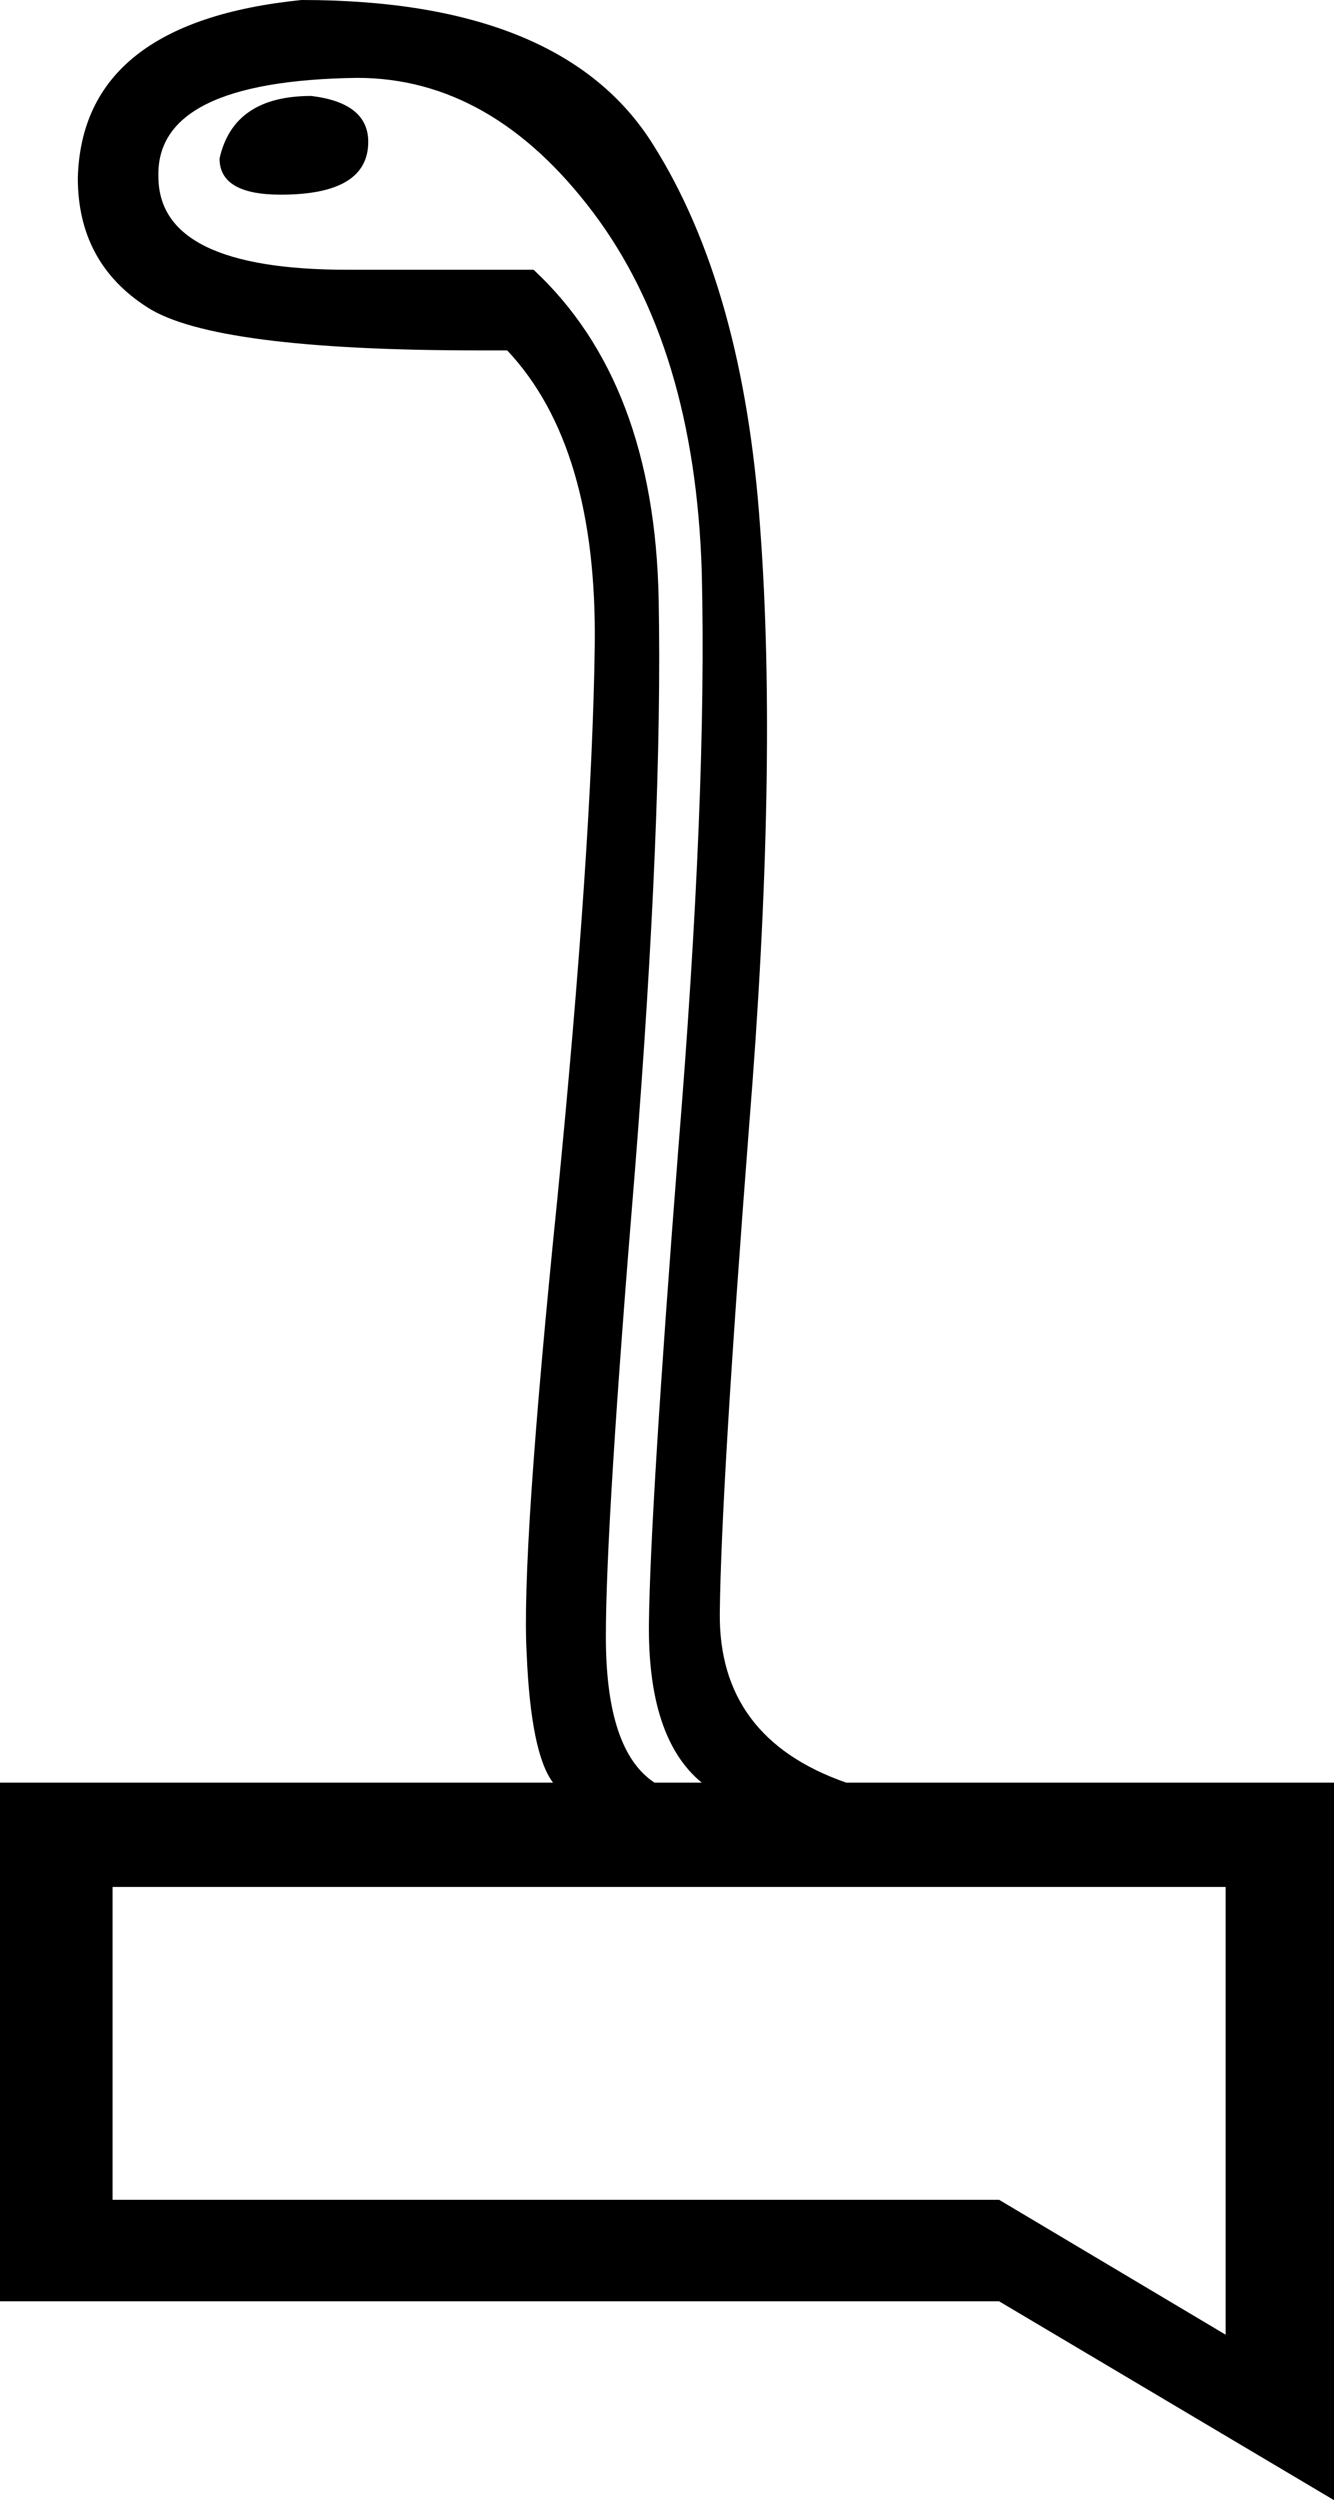 <?xml version='1.0' encoding ='UTF-8' standalone='no'?>
<svg width='9.6' height='17.98' xmlns='http://www.w3.org/2000/svg' xmlns:xlink='http://www.w3.org/1999/xlink'  version='1.1' >
<path style='fill:black; stroke:none' d=' M 2.24 0.69  Q 1.68 0.69 1.58 1.14  Q 1.58 1.4 2.02 1.4  Q 2.65 1.4 2.65 1.02  Q 2.65 0.74 2.24 0.69  Z  M 2.57 0.56  Q 3.54 0.56 4.27 1.53  Q 5 2.5 5.05 4.11  Q 5.09 5.71 4.88 8.28  Q 4.68 10.85 4.67 11.67  Q 4.66 12.5 5.05 12.82  L 4.71 12.82  Q 4.36 12.59 4.36 11.77  Q 4.36 10.95 4.57 8.41  Q 4.77 5.88 4.74 4.31  Q 4.71 2.75 3.84 1.94  L 2.57 1.94  Q 2.53 1.94 2.5 1.94  Q 1.14 1.94 1.14 1.27  Q 1.12 0.58 2.57 0.56  Z  M 8.82 13.57  L 8.82 16.79  L 7.19 15.82  L 0.81 15.82  L 0.81 13.57  Z  M 2.17 0  Q 0.59 0.16 0.56 1.28  Q 0.56 1.89 1.06 2.21  Q 1.54 2.52 3.45 2.52  Q 3.55 2.52 3.65 2.52  Q 4.3 3.21 4.28 4.65  Q 4.26 6.09 4.01 8.63  Q 3.75 11.18 3.79 11.89  Q 3.82 12.61 3.98 12.82  L 0 12.82  L 0 16.55  L 7.19 16.55  L 9.6 17.98  L 9.6 12.82  L 6.09 12.82  Q 5.17 12.5 5.18 11.6  Q 5.19 10.7 5.39 8.11  Q 5.6 5.52 5.47 3.79  Q 5.35 2.07 4.7 1.04  Q 4.05 0 2.17 0  Z '/></svg>
